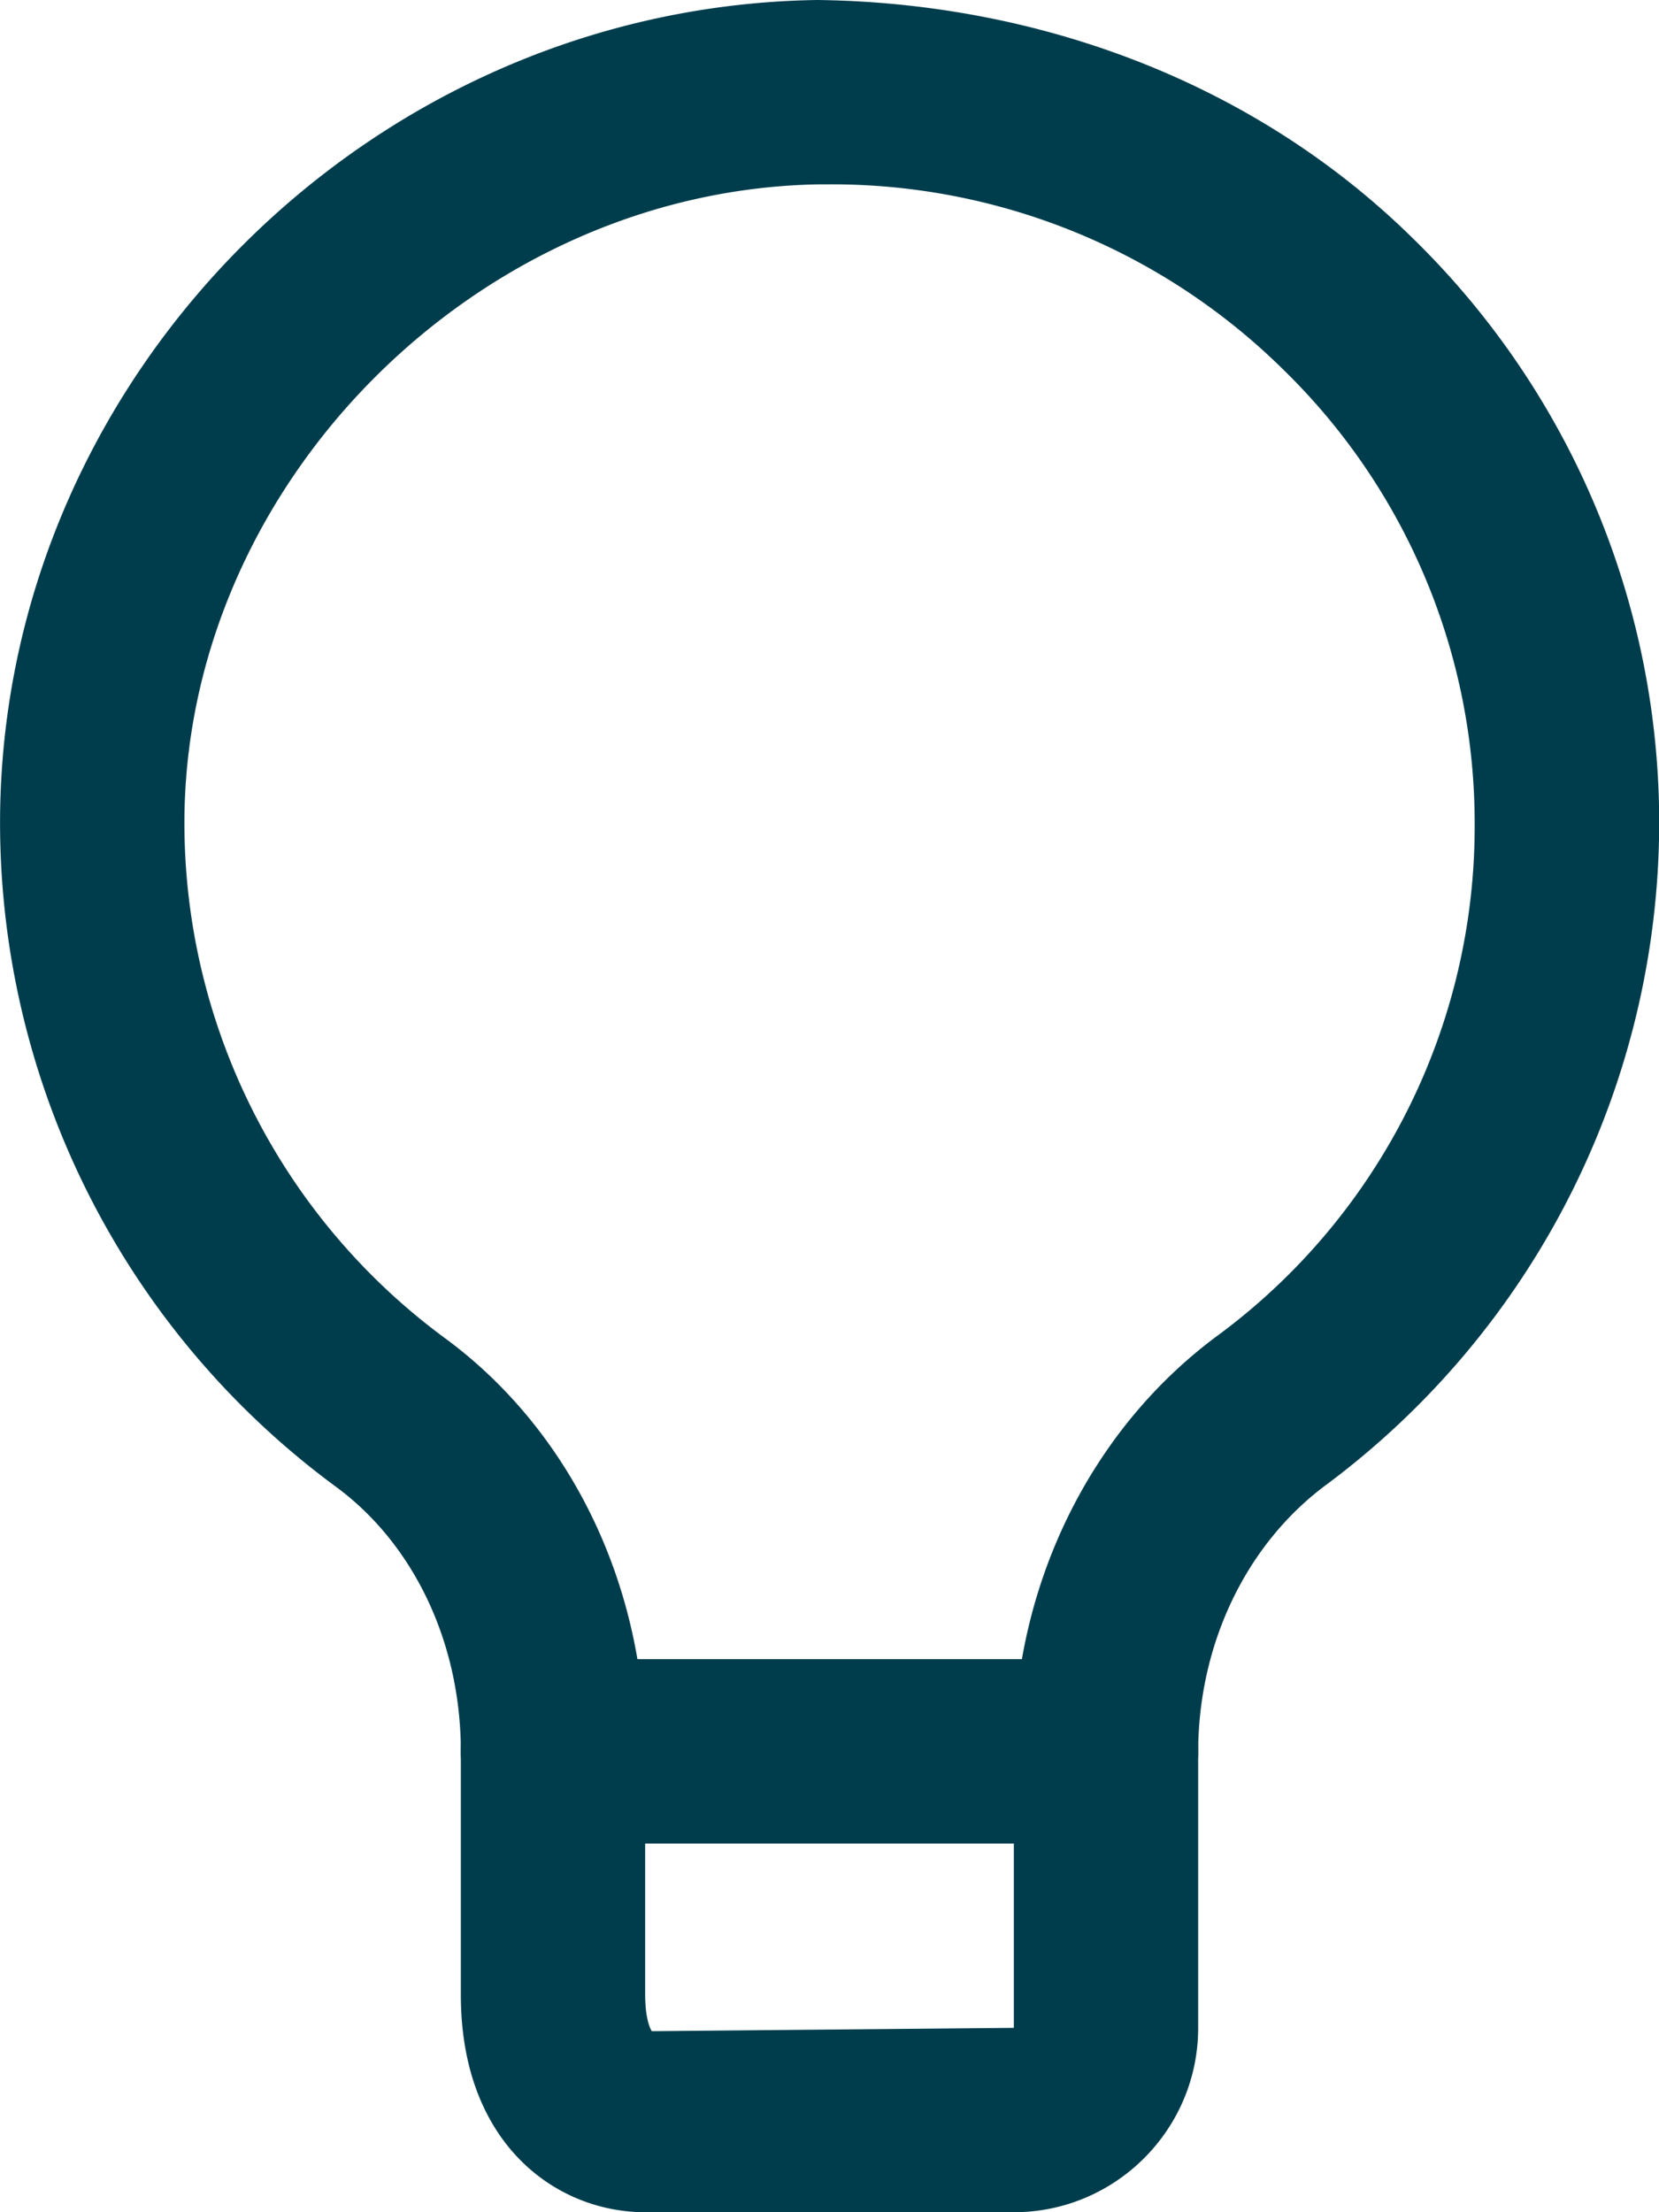 <svg xmlns="http://www.w3.org/2000/svg" width="18" height="24" viewBox="0 0 18 24"><g><g><path fill="#003d4c" d="M8.998 2a6.97 6.97 0 0 1 4.936 2.02A6.867 6.867 0 0 1 16 8.946a6.863 6.863 0 0 1-2.806 5.556C11.82 15.526 11 17.212 11 19.014V22l-3.928.036S7 21.938 7 21.64V19c0-1.804-.81-3.478-2.166-4.478a6.94 6.94 0 0 1-2.832-5.714C2.072 5.172 5.23 2.054 8.896 2h.102zM11 24c1.102 0 2-.896 2-2v-2.986c0-1.174.518-2.26 1.39-2.906a8.965 8.965 0 0 0 3.612-7.162 8.858 8.858 0 0 0-2.662-6.35C13.61.888 11.26.03 8.868 0 4.07.07.092 4.006.002 8.768a8.946 8.946 0 0 0 3.646 7.364C4.494 16.756 5 17.828 5 19v2.64C5 23.262 6.038 24 7 24z"/></g><g><path fill="#003d4c" d="M12 20H6a1 1 0 0 1 0-2h6a1 1 0 0 1 0 2z"/></g></g></svg>